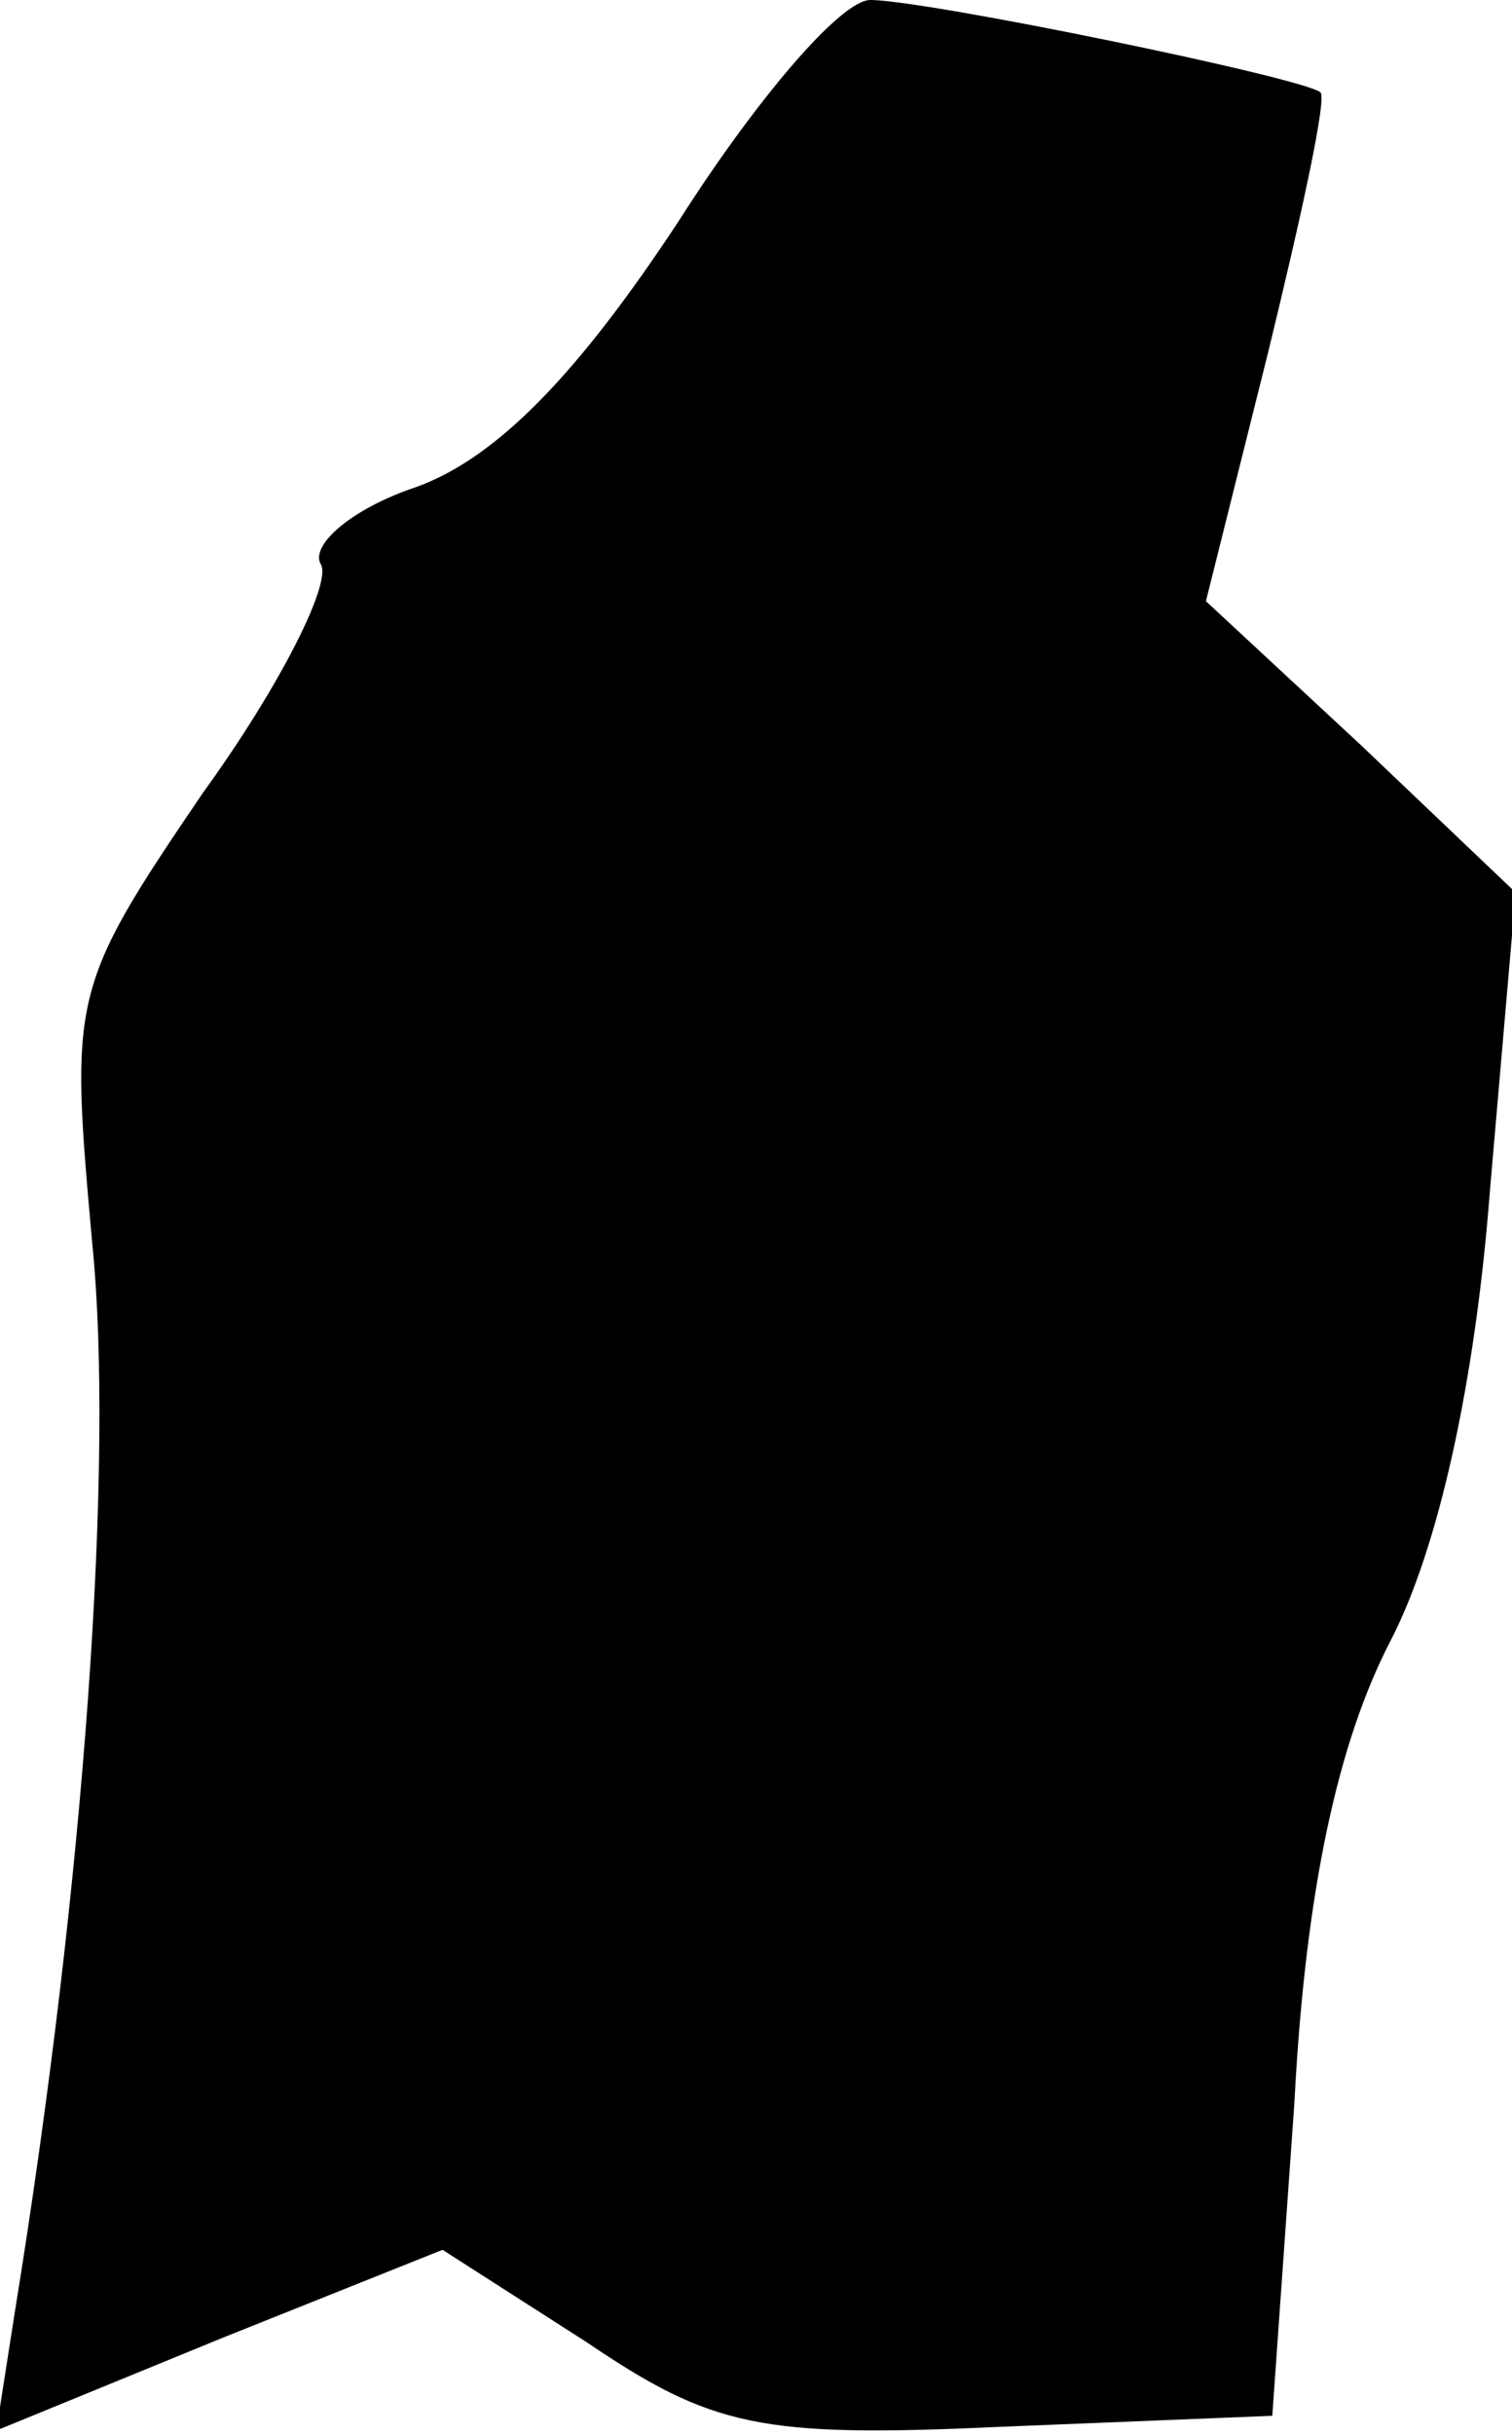 <?xml version="1.0" standalone="no"?>
<!DOCTYPE svg PUBLIC "-//W3C//DTD SVG 20010904//EN"
 "http://www.w3.org/TR/2001/REC-SVG-20010904/DTD/svg10.dtd">
<svg version="1.0" xmlns="http://www.w3.org/2000/svg"
 width="41pt" height="66pt" viewBox="0 0 41 66"
 preserveAspectRatio="xMidYMid meet">
<g transform="translate(0,66) scale(0.1,-0.1)"
fill="#000000" stroke="none">
<path fill="#000000" stroke="none" d="M184 600 c-27 -41 -49 -64 -71 -72 -18
-6 -29 -16 -26 -21 3 -5 -11 -33 -32 -62 -36 -53 -36 -55 -30 -122 6 -59 -2
-173 -21 -290 l-5 -32 61 25 60 24 39 -25 c34 -23 47 -26 112 -23 l74 3 6 85
c3 58 12 98 26 125 13 25 23 70 27 122 l7 81 -42 40 -42 39 17 68 c9 37 16 69
14 70 -5 4 -107 25 -122 25 -8 0 -31 -27 -52 -60z"/>
</g>
</svg>
